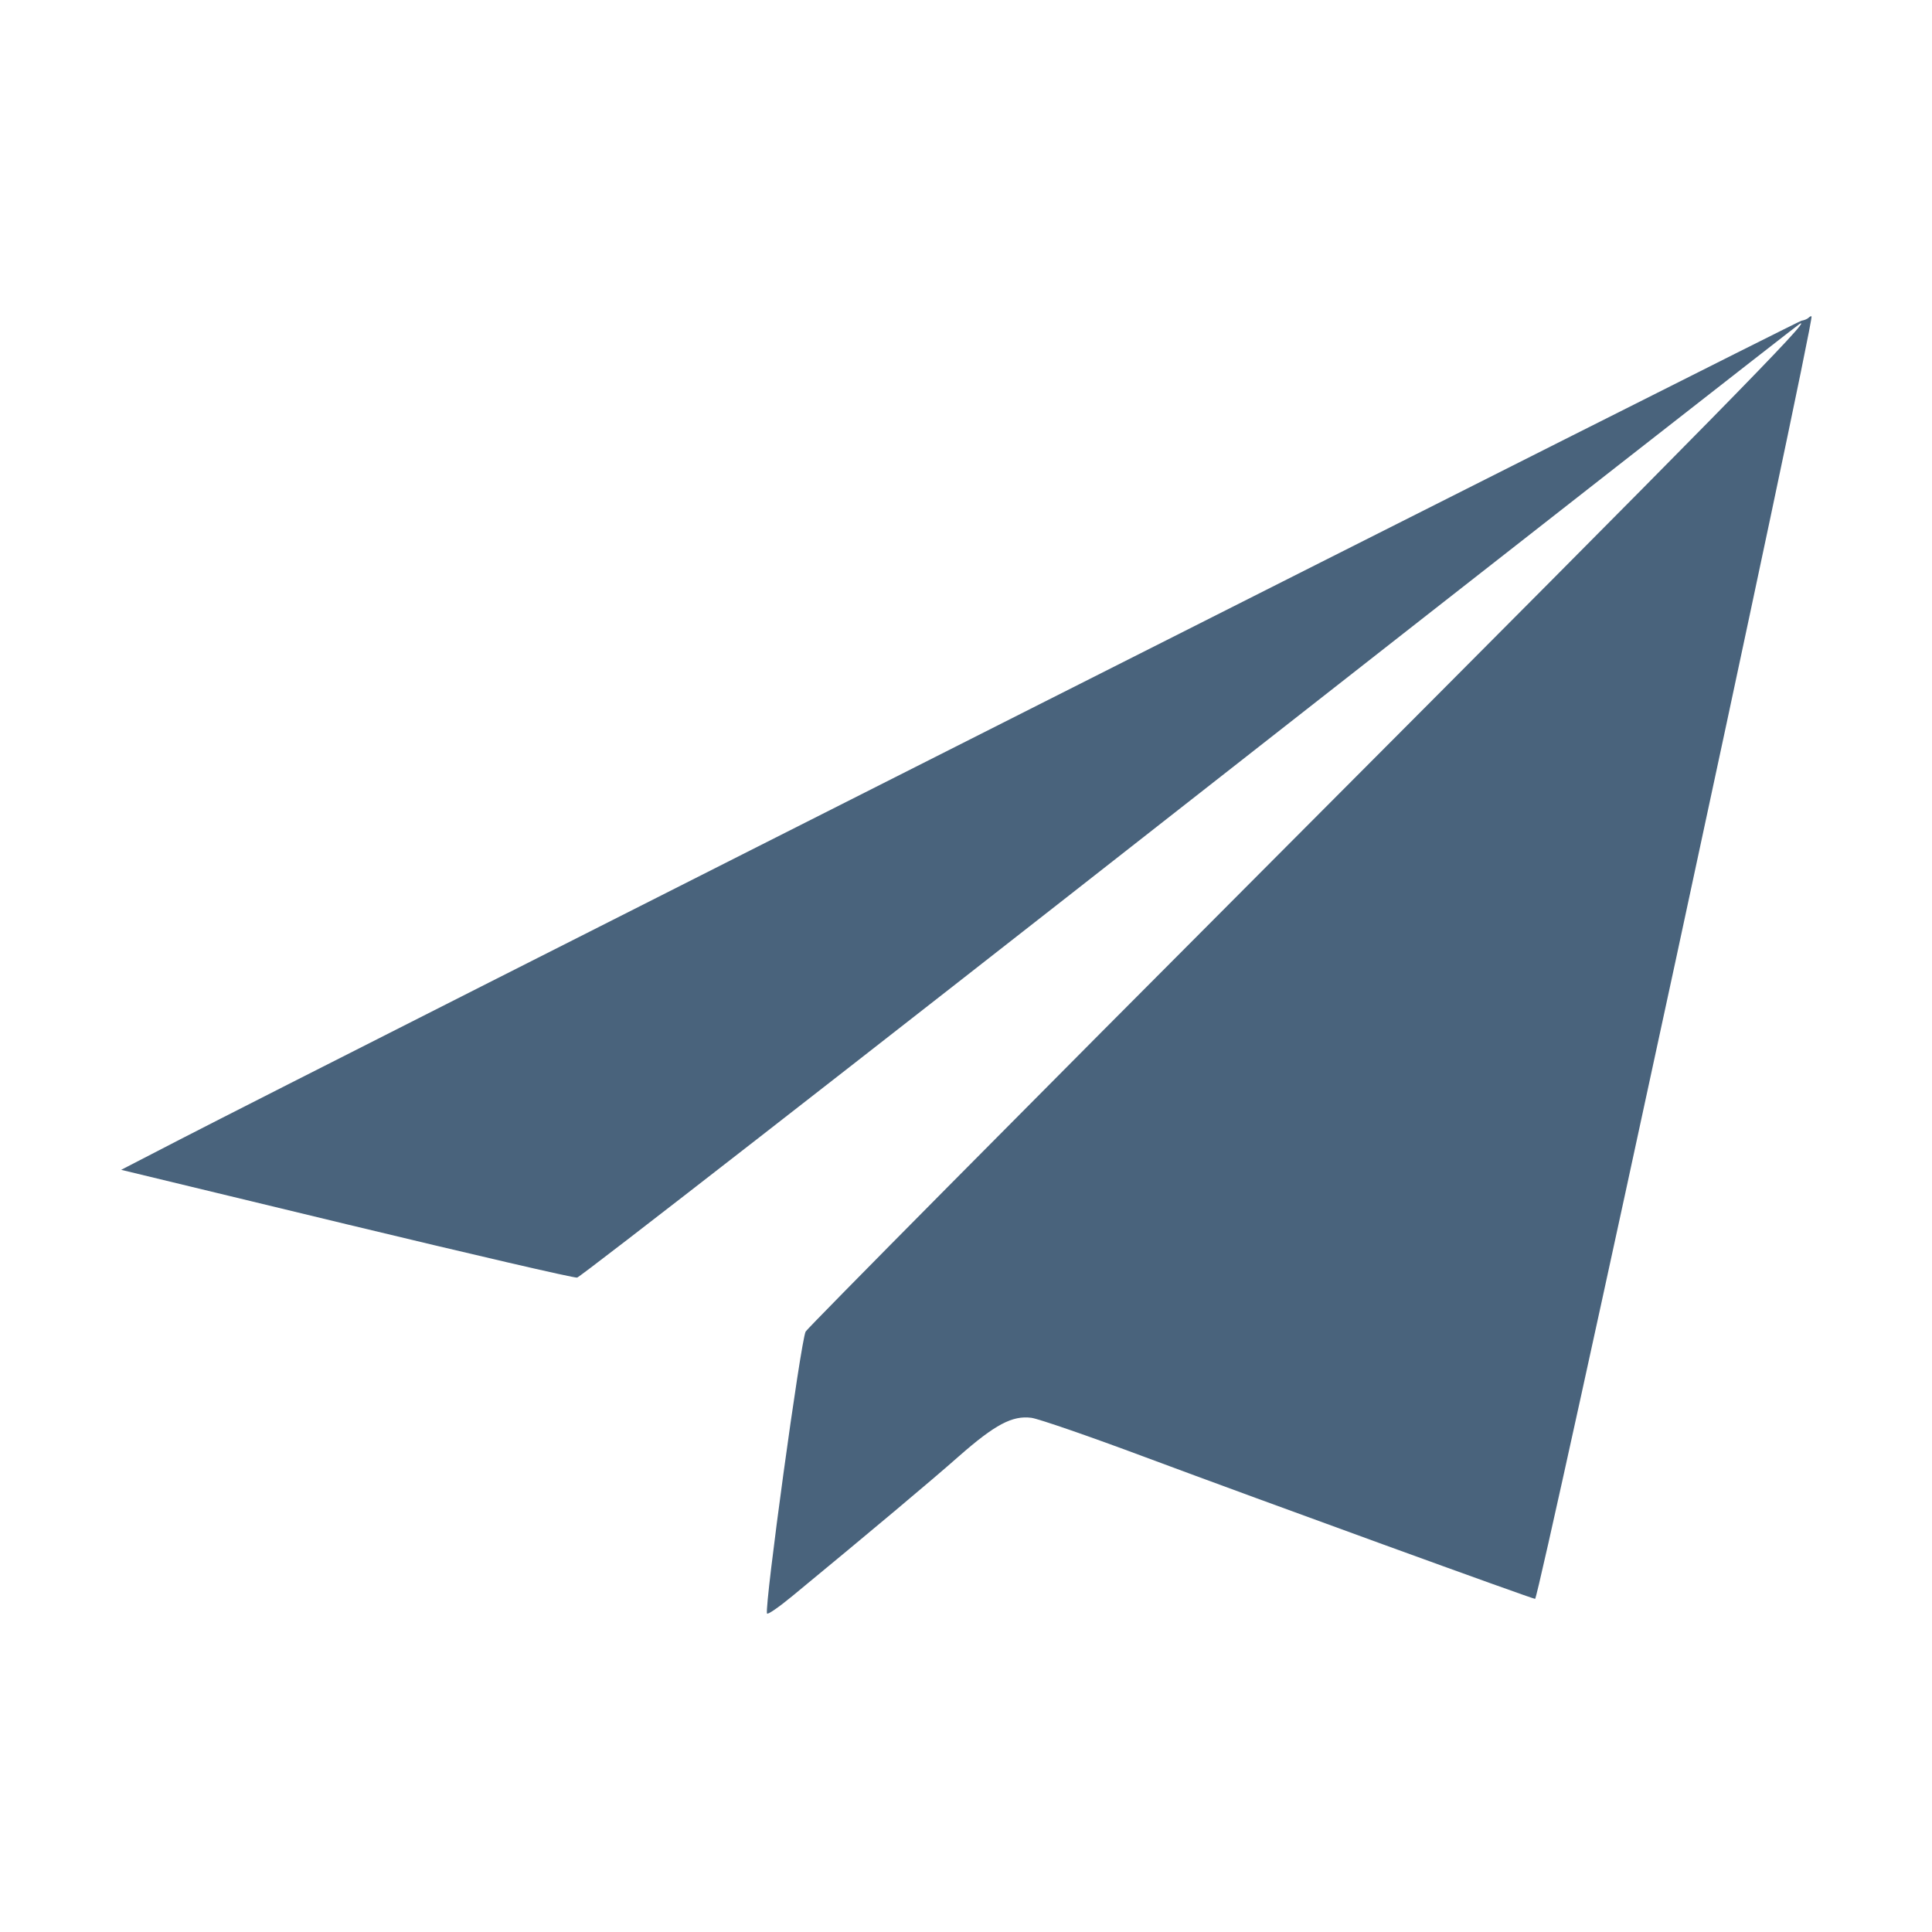 <svg xmlns="http://www.w3.org/2000/svg" fill="#49637C" viewBox="0 0 14 14"><path class="ic_m_getquote" d="M13.105 2.303 C 13.096 2.312,13.073 2.321,13.054 2.324 C 13.022 2.329,2.270 7.758,1.308 8.255 L 0.878 8.477 2.510 8.871 C 3.407 9.087,4.160 9.262,4.182 9.258 C 4.205 9.255,6.199 7.703,8.613 5.810 C 11.028 3.917,13.021 2.359,13.041 2.347 C 13.155 2.280,12.447 3.001,9.319 6.137 C 7.418 8.042,5.852 9.623,5.838 9.649 C 5.802 9.719,5.539 11.638,5.558 11.692 C 5.562 11.703,5.644 11.646,5.740 11.567 C 6.315 11.093,6.750 10.728,6.948 10.553 C 7.211 10.322,7.336 10.256,7.474 10.274 C 7.526 10.281,7.894 10.408,8.293 10.557 C 9.149 10.876,11.116 11.591,11.124 11.586 C 11.157 11.563,13.151 2.316,13.127 2.293 C 13.124 2.289,13.114 2.294,13.105 2.303 " stroke="none" fill-rule="evenodd" ></path></svg>